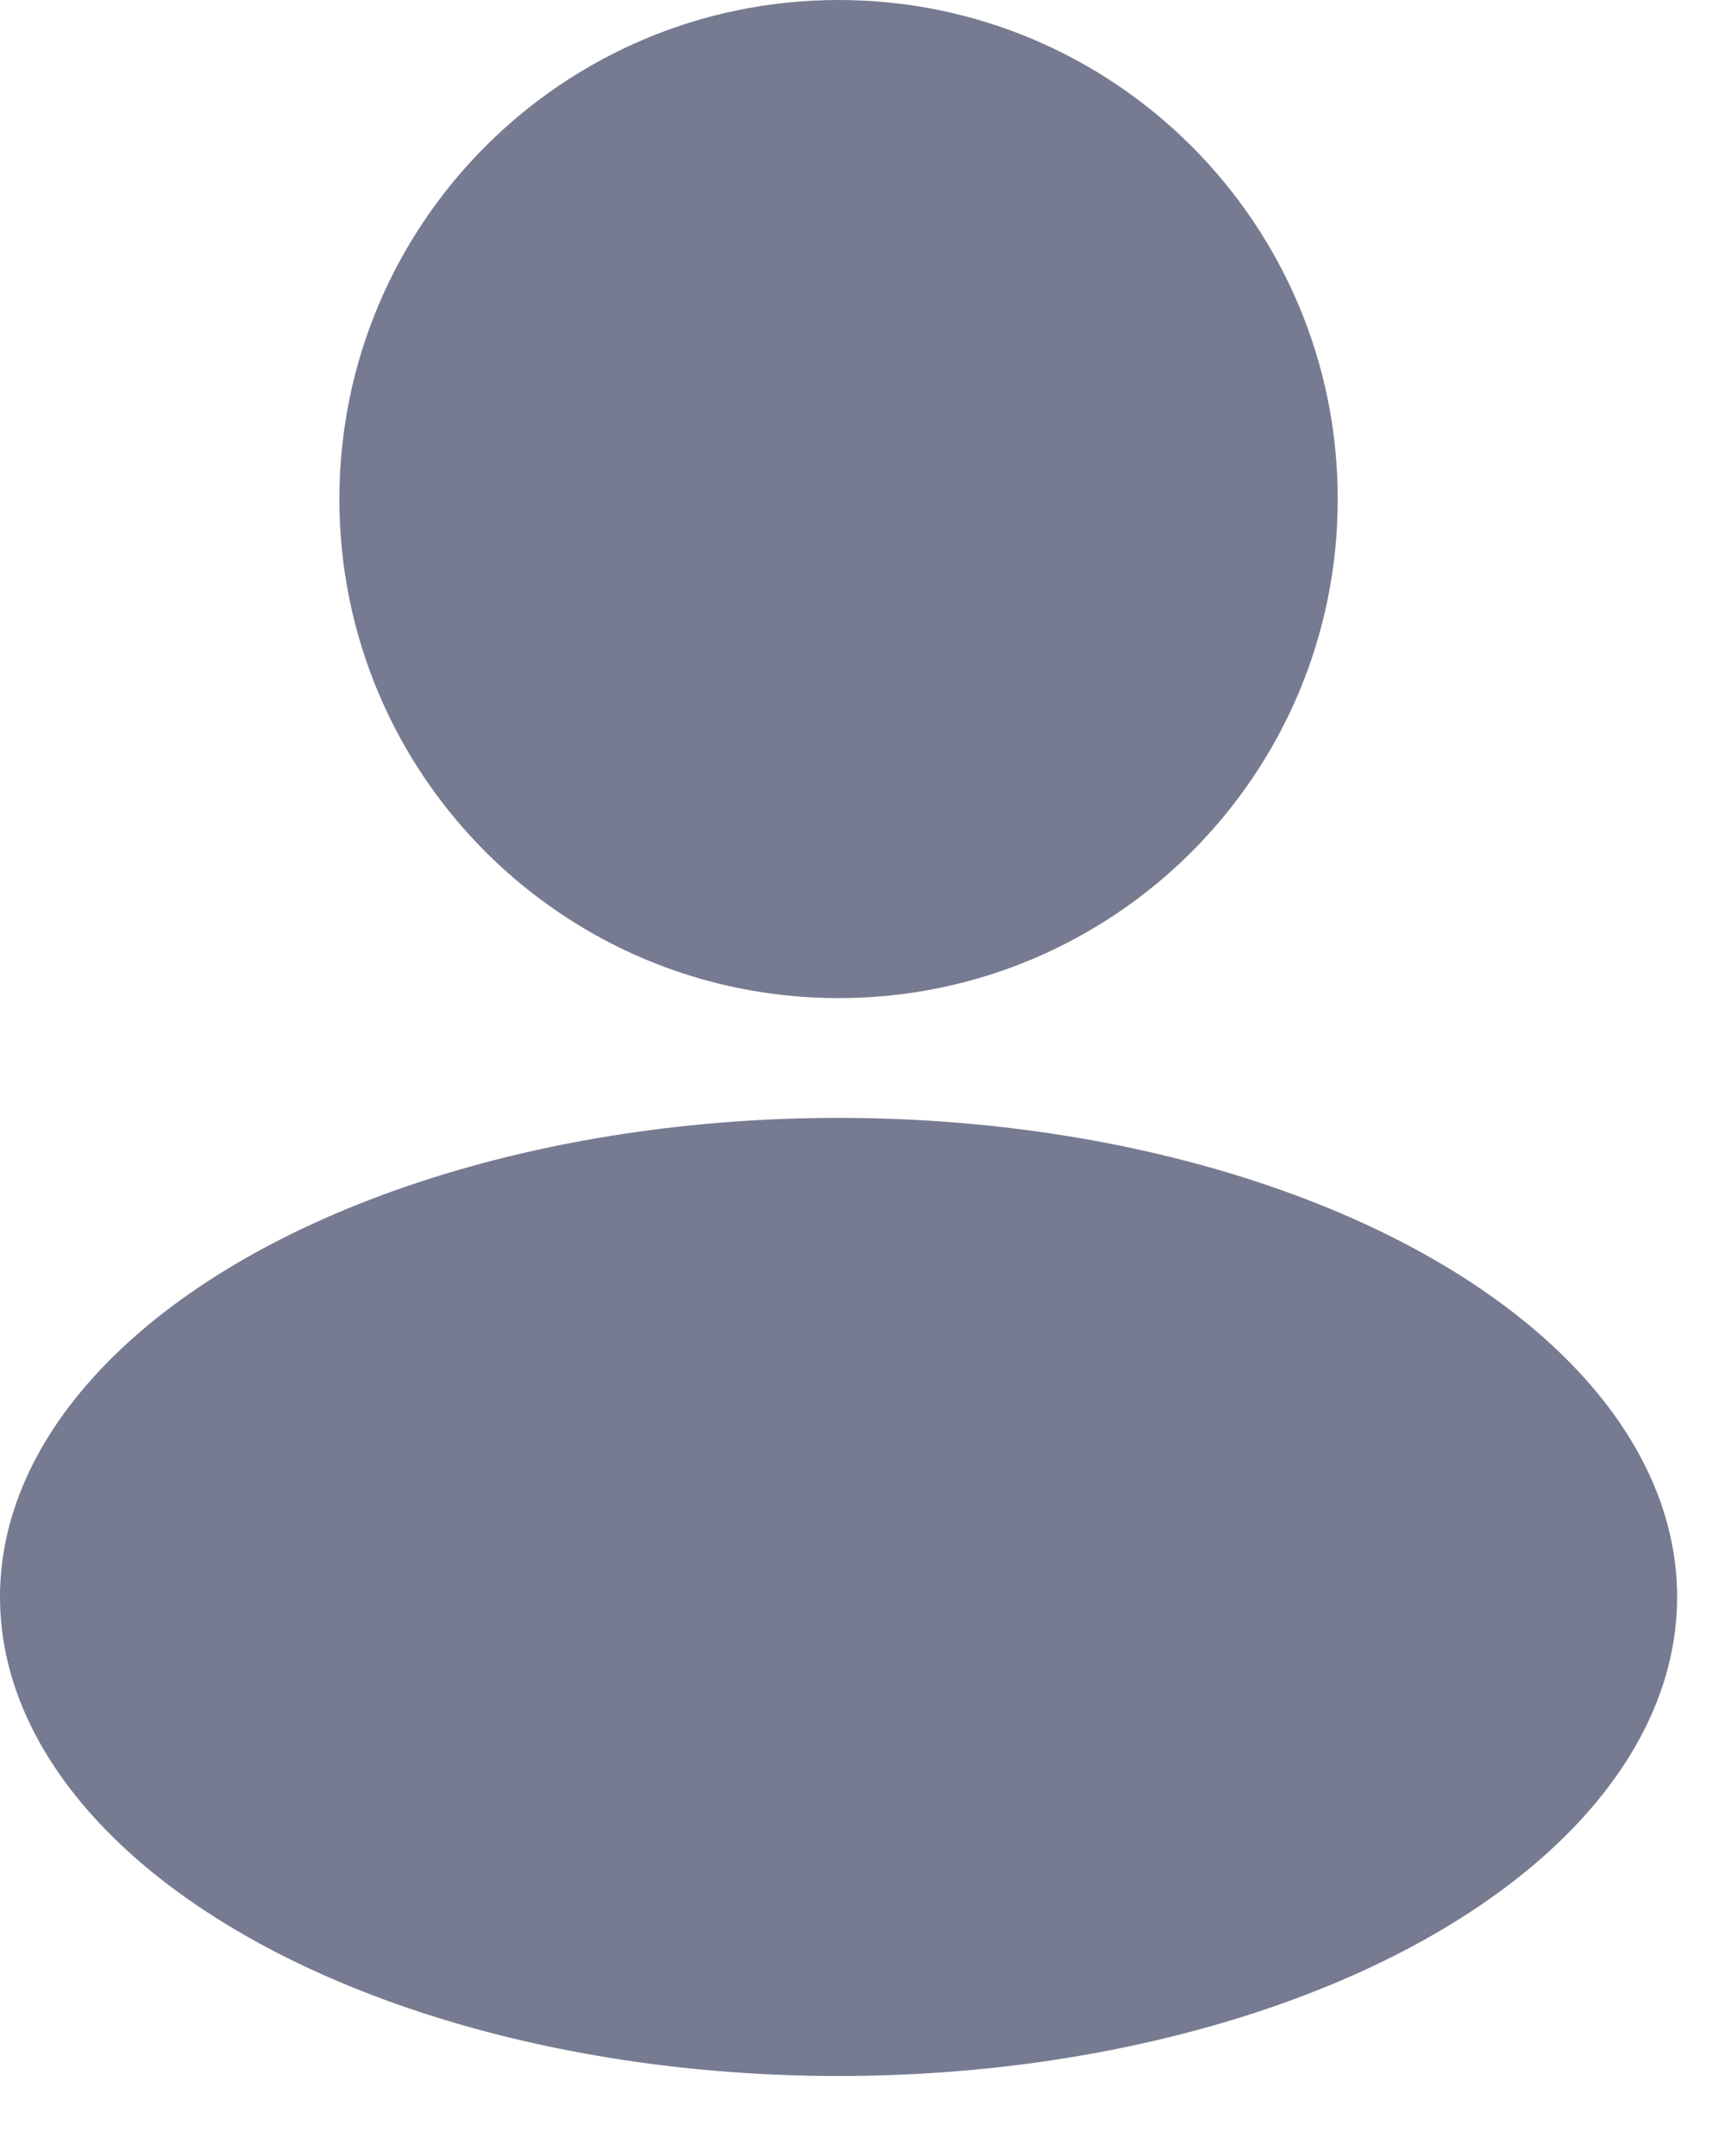 <svg width="16" height="20" viewBox="0 0 16 20" fill="none" xmlns="http://www.w3.org/2000/svg">
<path d="M7.778 9.259C10.335 9.259 12.408 7.186 12.408 4.63C12.408 2.073 10.335 0 7.778 0C5.221 0 3.148 2.073 3.148 4.63C3.148 7.186 5.221 9.259 7.778 9.259Z" fill="#767B91"/>
<ellipse cx="7.778" cy="14.814" rx="7.778" ry="4.444" fill="#767B91"/>
</svg>
